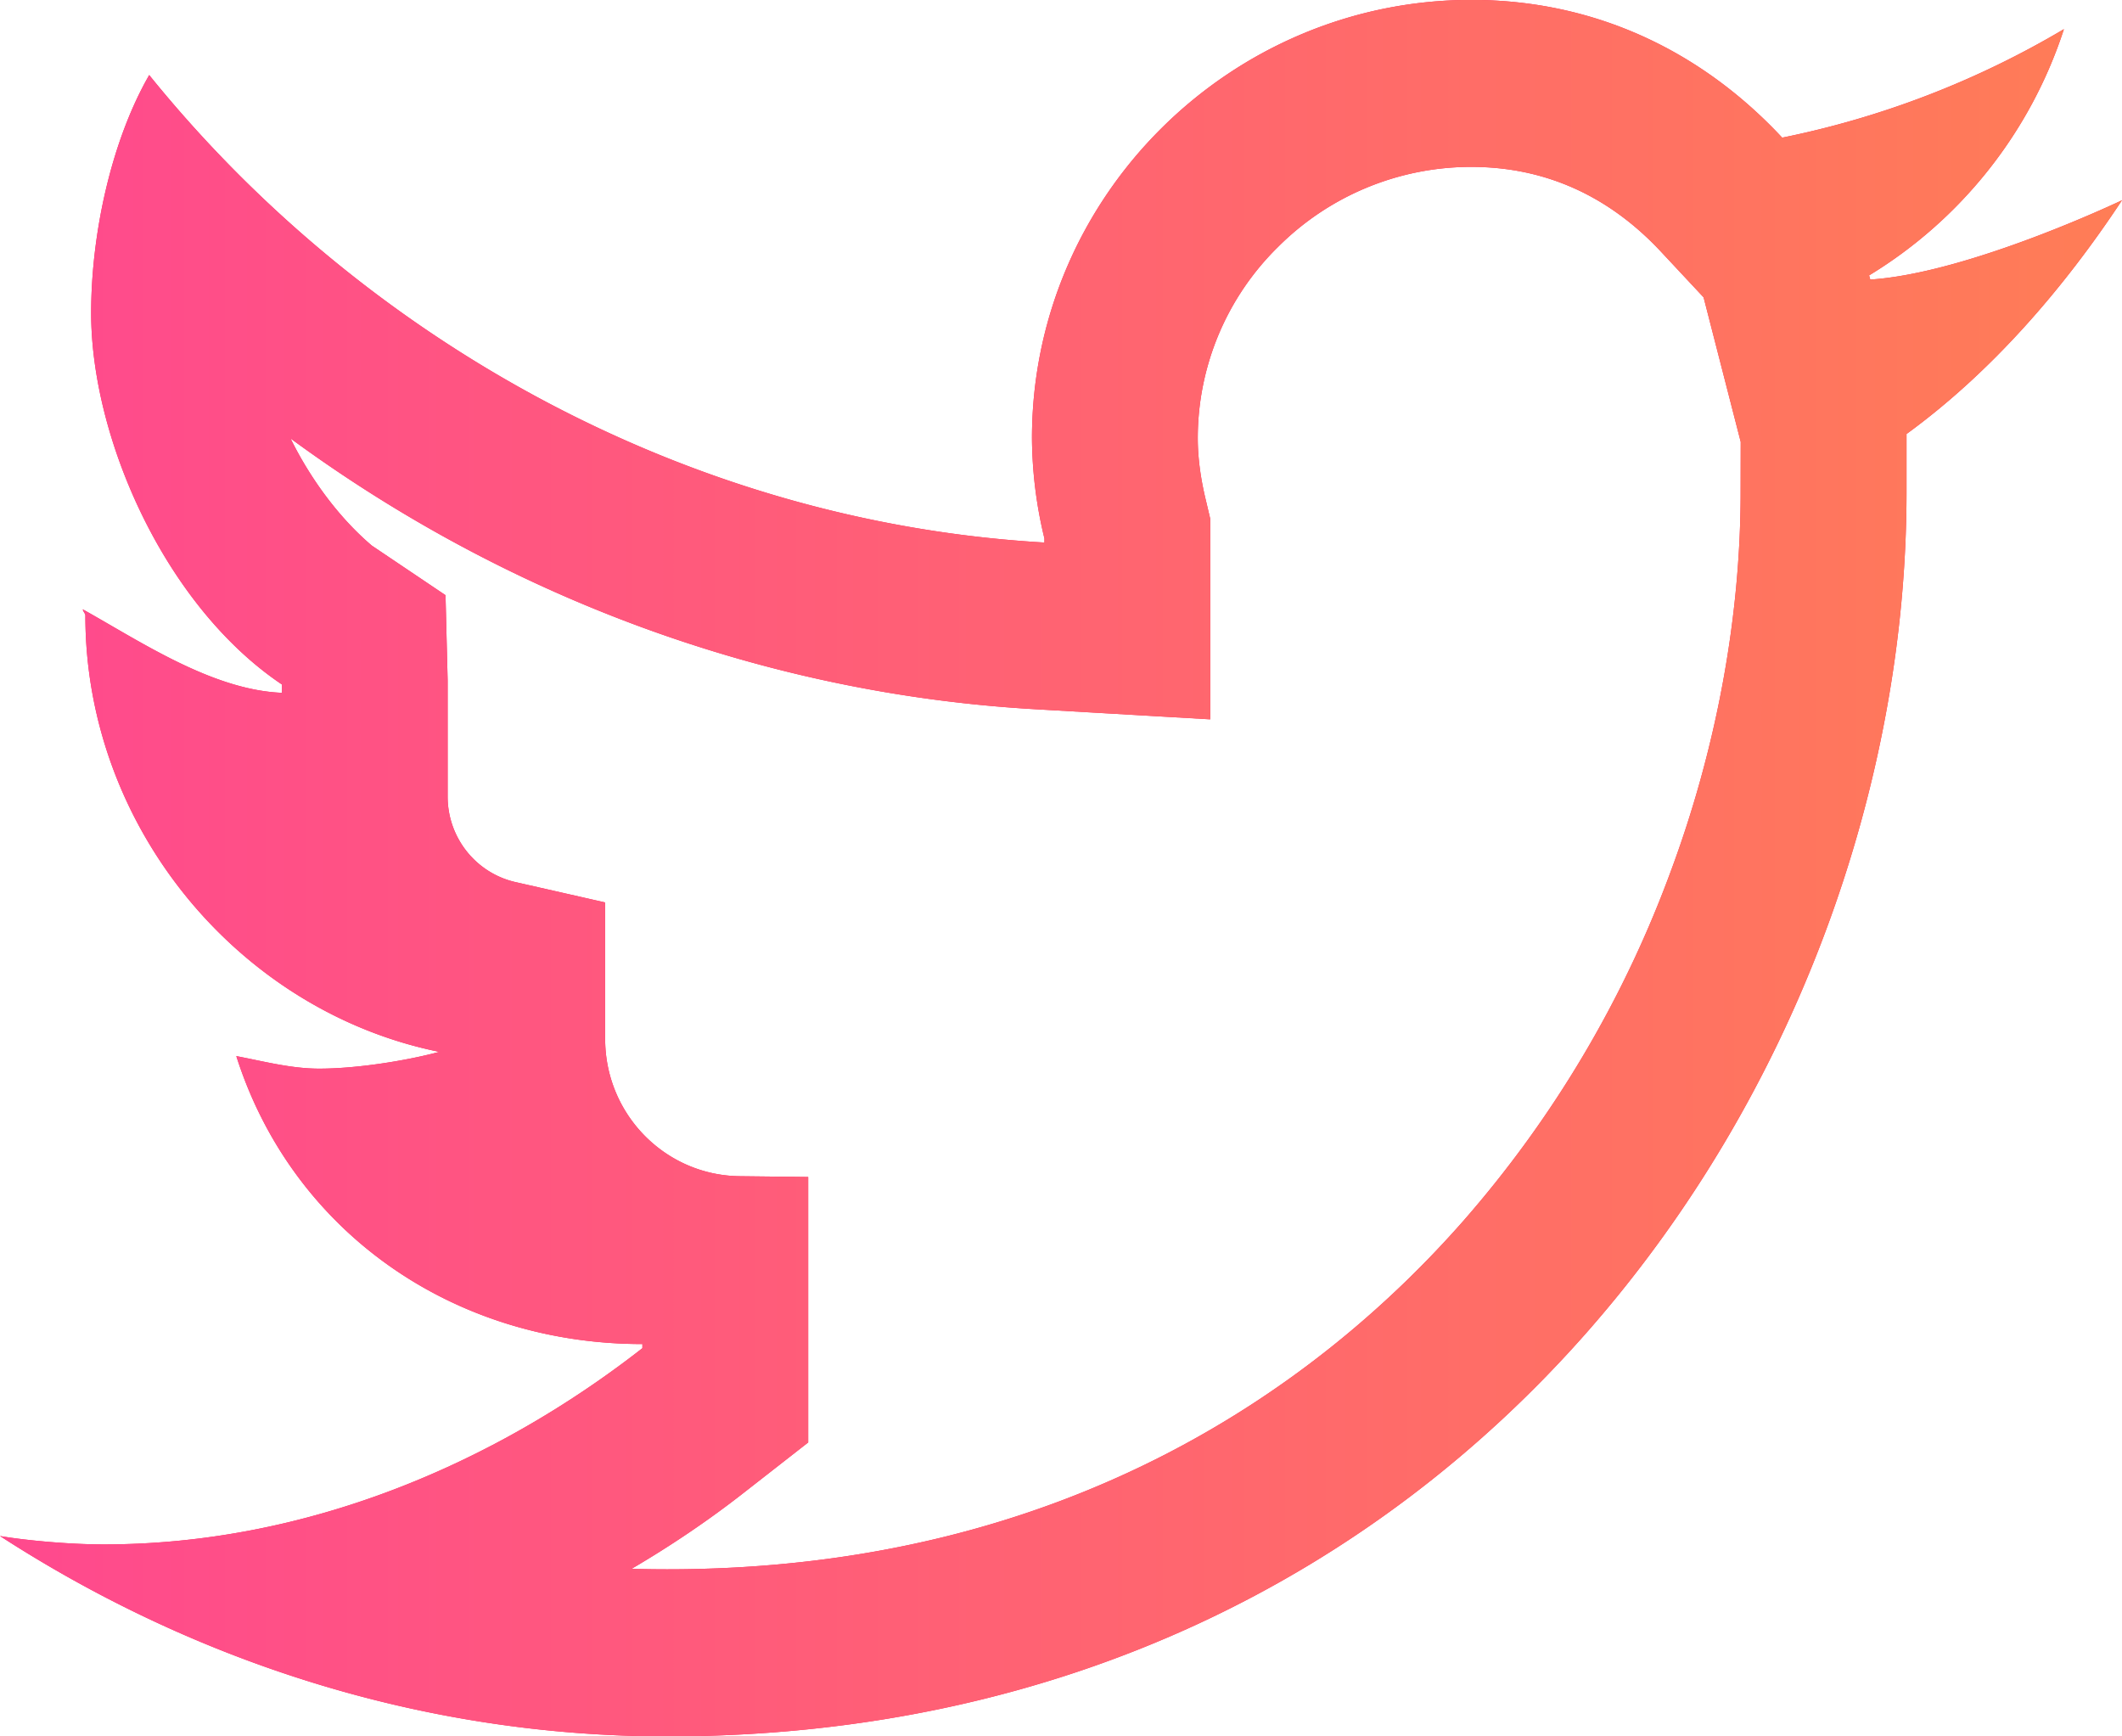 <svg xmlns="http://www.w3.org/2000/svg" width="22" height="18" viewBox="0 0 22 18"><defs><linearGradient id="2alxa" x1="22" x2="0" y1="9" y2="9" gradientUnits="userSpaceOnUse"><stop offset="0" stop-color="#ff7d56"/><stop offset="1" stop-color="#ff498e"/></linearGradient></defs><g><g><path fill="#fd2954" d="M22 2.076c-.604.914-1.352 1.781-2.234 2.423v.606C19.766 11.12 15.218 18 6.918 18c-2.55 0-4.923-.786-6.918-2.077.258.044.71.087 1.074.087 2.098 0 4.048-.833 5.586-2.034v-.043c-1.976 0-3.636-1.179-4.21-2.985.275.052.566.13.859.13.38 0 .886-.078 1.246-.174C2.49 10.486.885 8.585.885 6.38c0-.02-.026-.043-.026-.063.599.334 1.34.835 2.063.865v-.087C1.71 6.281.945 4.543.945 3.245c0-.835.215-1.795.602-2.467 2.207 2.731 5.568 4.632 9.281 4.846v-.043a4.498 4.498 0 0 1-.129-1.038c0-2.513 2.064-4.544 4.555-4.544 1.3 0 2.399.544 3.223 1.428A9.368 9.368 0 0 0 21.398.302a4.681 4.681 0 0 1-2.02 2.553l.012.043c1.026-.066 2.61-.822 2.61-.822zm-3.953 2.505l-.321-1.25-.011-.043-.053-.206-.439-.47c-.545-.585-1.208-.882-1.97-.882a2.83 2.83 0 0 0-2.004.831 2.777 2.777 0 0 0-.831 1.982c0 .193.027.407.082.635l.047.199v2.08l-1.817-.105c-2.784-.16-5.462-1.151-7.718-2.807.213.432.513.831.843 1.111l.764.514.022.882v1.206c0 .424.292.792.703.886l.93.211v1.415c0 .78.622 1.415 1.397 1.423l.708.008v2.752l-.666.52c-.37.29-.76.552-1.165.79.124.003.247.005.37.005 4.195 0 6.802-1.962 8.25-3.608a11.551 11.551 0 0 0 2.148-3.612c.478-1.281.73-2.645.73-3.943z"/><path fill="url(#2alxa)" d="M22 2.076c-.604.914-1.352 1.781-2.234 2.423v.606C19.766 11.12 15.218 18 6.918 18c-2.55 0-4.923-.786-6.918-2.077.258.044.71.087 1.074.087 2.098 0 4.048-.833 5.586-2.034v-.043c-1.976 0-3.636-1.179-4.21-2.985.275.052.566.13.859.13.38 0 .886-.078 1.246-.174C2.49 10.486.885 8.585.885 6.38c0-.02-.026-.043-.026-.063.599.334 1.34.835 2.063.865v-.087C1.71 6.281.945 4.543.945 3.245c0-.835.215-1.795.602-2.467 2.207 2.731 5.568 4.632 9.281 4.846v-.043a4.498 4.498 0 0 1-.129-1.038c0-2.513 2.064-4.544 4.555-4.544 1.3 0 2.399.544 3.223 1.428A9.368 9.368 0 0 0 21.398.302a4.681 4.681 0 0 1-2.02 2.553l.012.043c1.026-.066 2.61-.822 2.61-.822zm-3.953 2.505l-.321-1.25-.011-.043-.053-.206-.439-.47c-.545-.585-1.208-.882-1.97-.882a2.83 2.83 0 0 0-2.004.831 2.777 2.777 0 0 0-.831 1.982c0 .193.027.407.082.635l.047.199v2.08l-1.817-.105c-2.784-.16-5.462-1.151-7.718-2.807.213.432.513.831.843 1.111l.764.514.022.882v1.206c0 .424.292.792.703.886l.93.211v1.415c0 .78.622 1.415 1.397 1.423l.708.008v2.752l-.666.52c-.37.29-.76.552-1.165.79.124.003.247.005.37.005 4.195 0 6.802-1.962 8.25-3.608a11.551 11.551 0 0 0 2.148-3.612c.478-1.281.73-2.645.73-3.943z"/></g></g></svg>